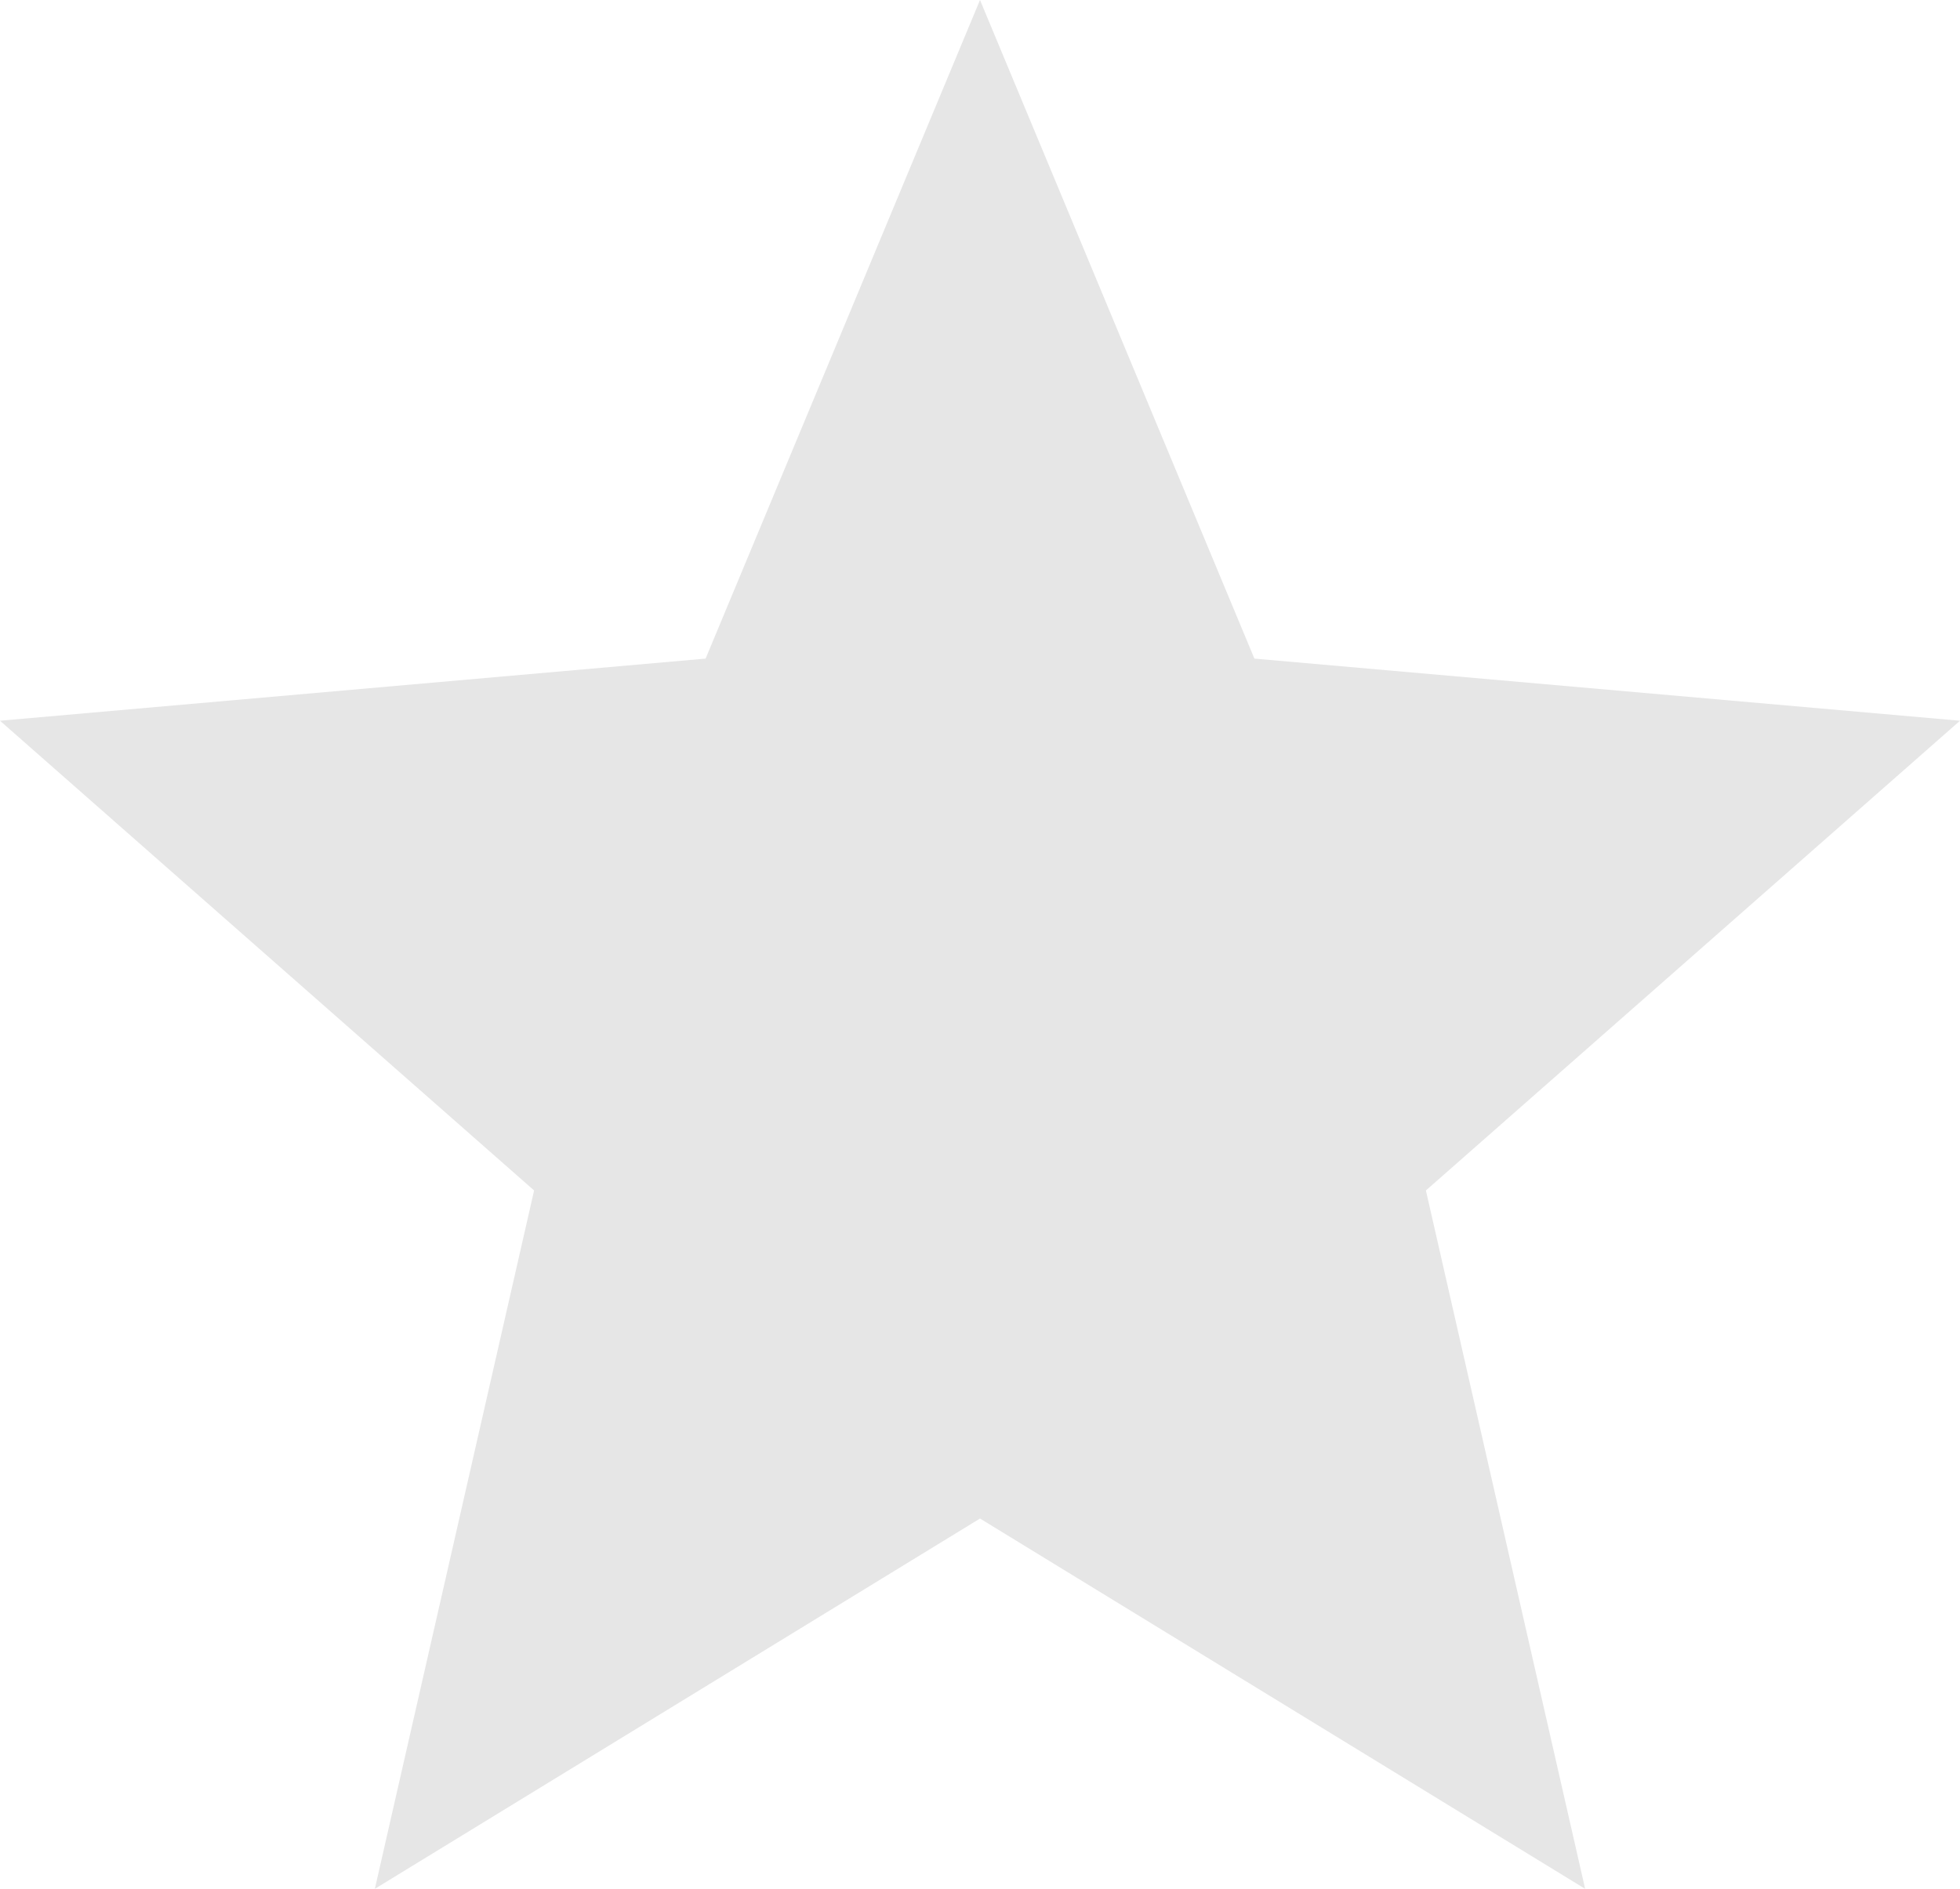 <svg width="194" height="187" viewBox="0 0 194 187" fill="none" xmlns="http://www.w3.org/2000/svg">
<path d="M37.102 187L52.865 117.859L0 71.355L69.84 65.204L97 0L124.16 65.204L194 71.355L141.135 117.859L156.897 187L97 150.338L37.102 187Z" fill="black" fill-opacity="0.1"/>
</svg>
